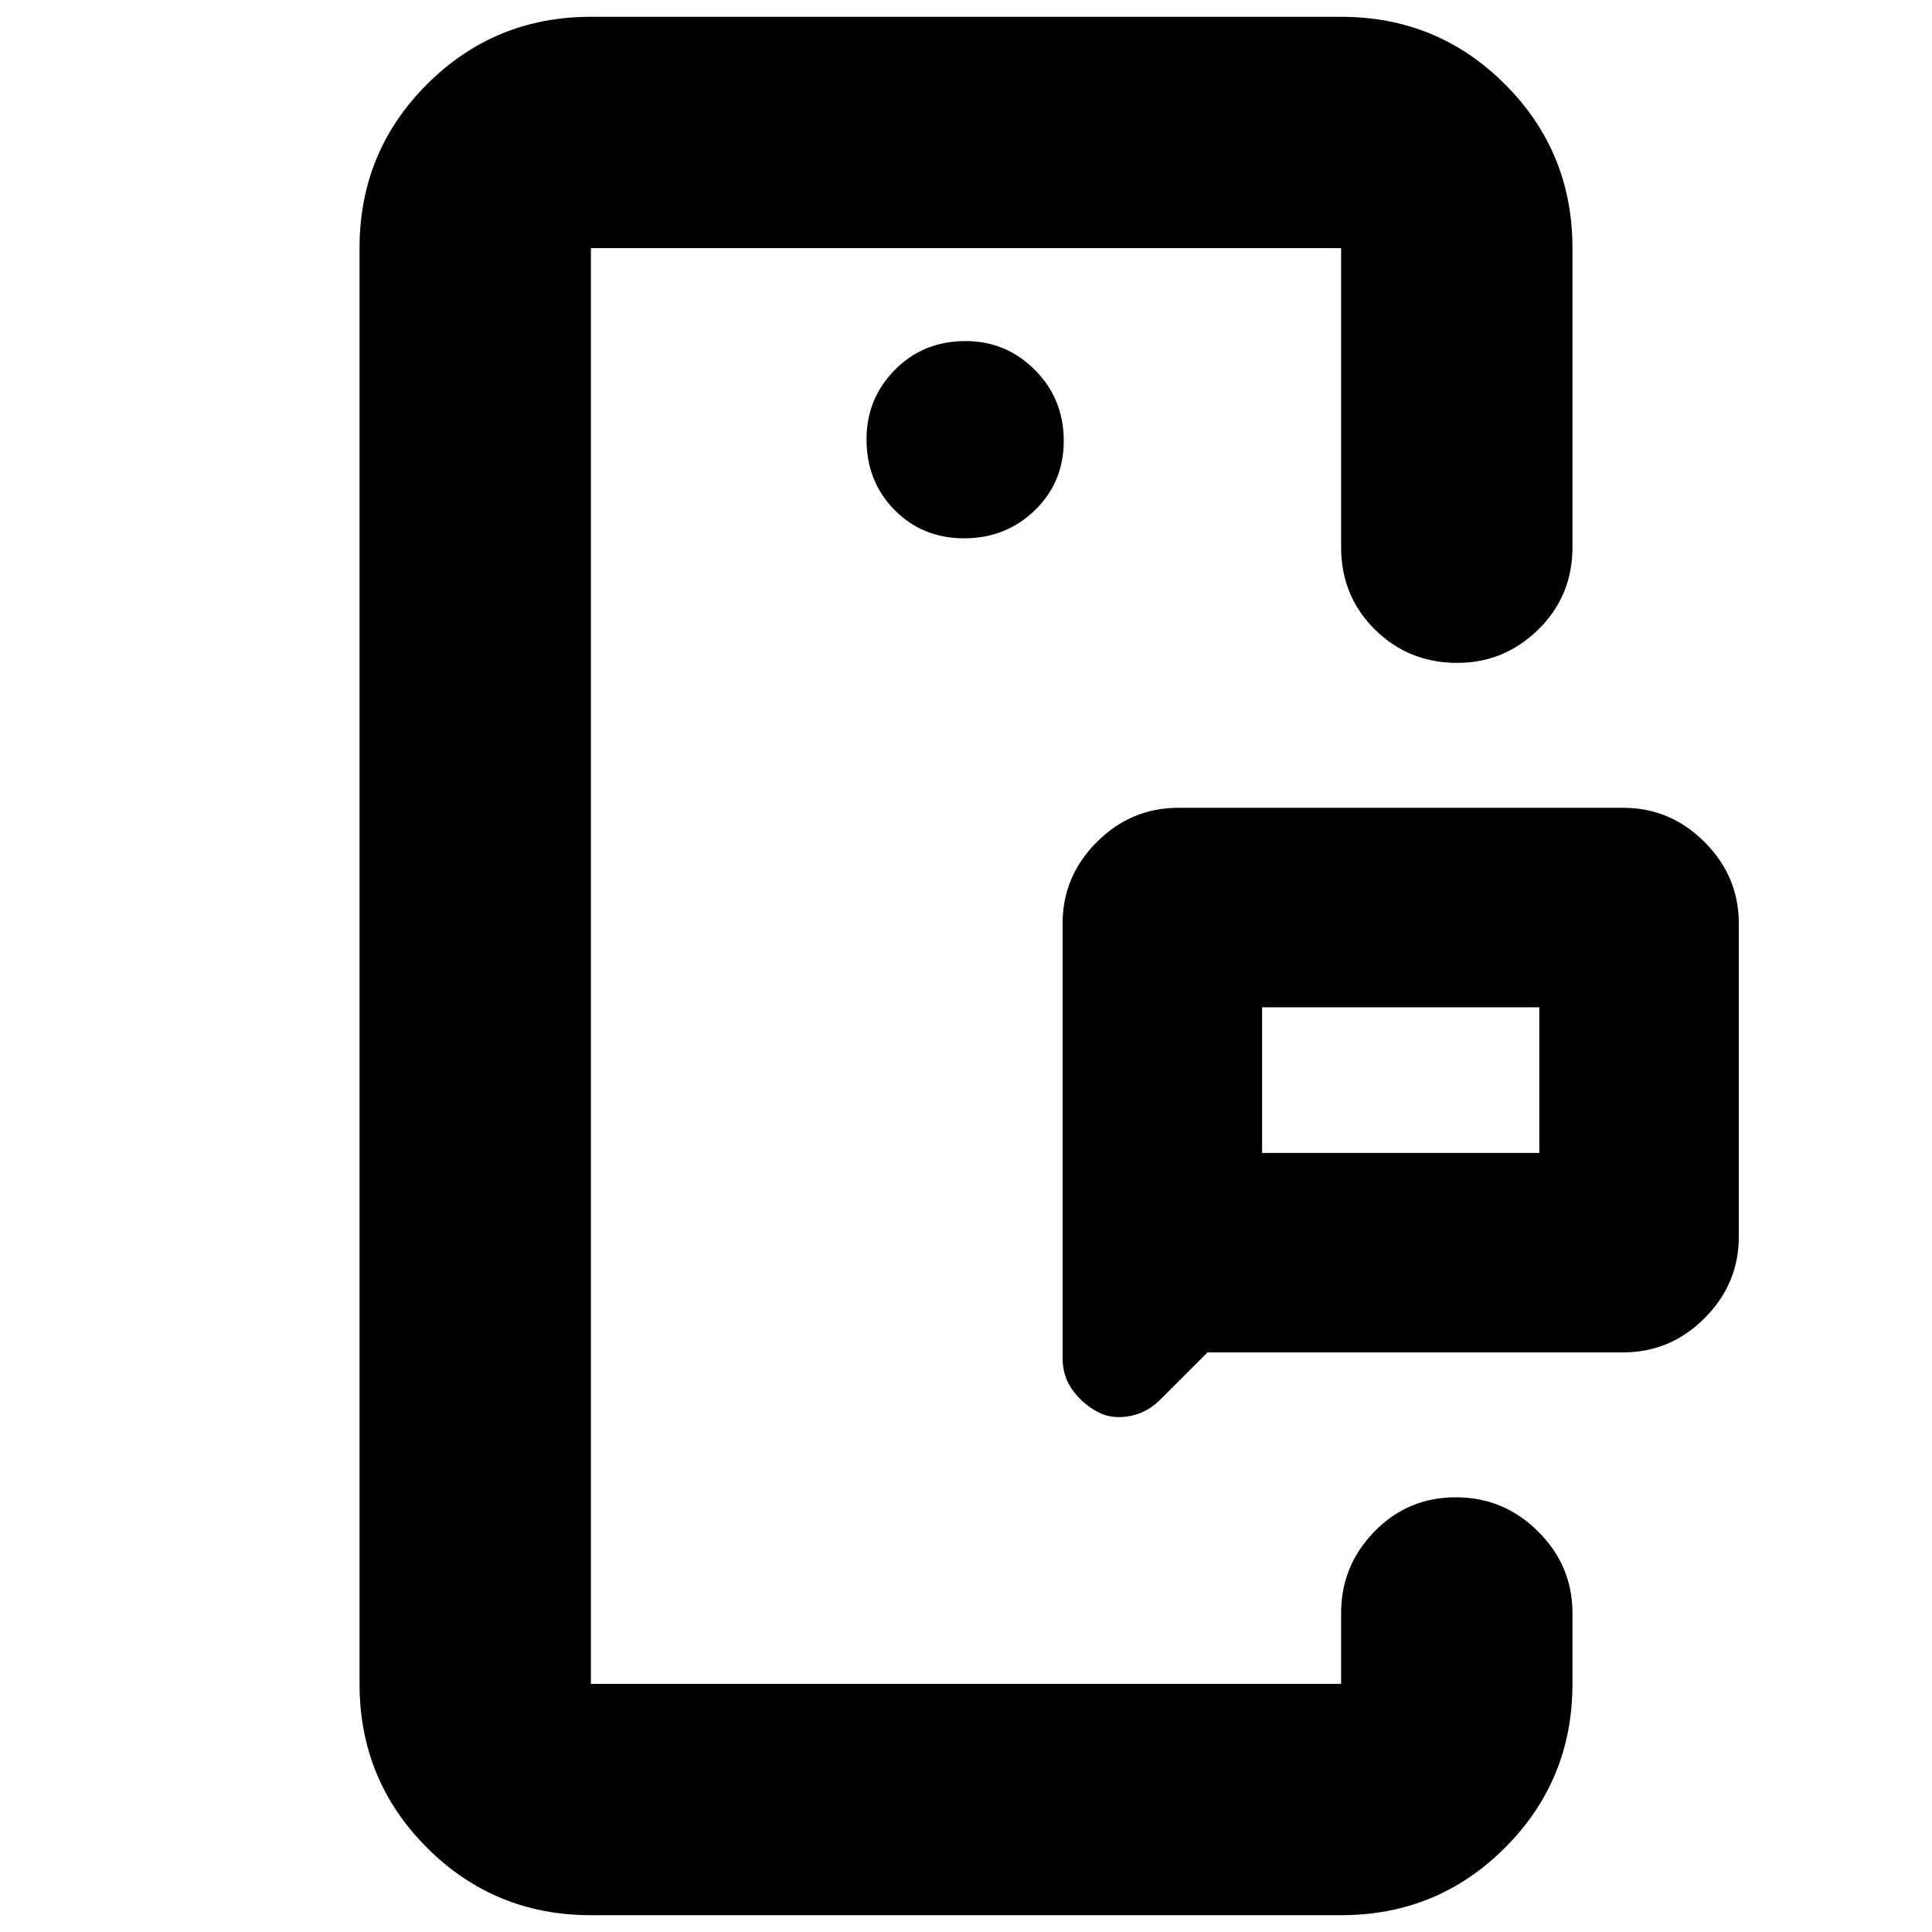 <svg xmlns="http://www.w3.org/2000/svg" height="20" viewBox="0 -960 960 960" width="20"><path d="M293.61-123.3v-713.4V-123.3Zm372.78 0V-216v92.7Zm-39.26-263.83h137.74v-72.35H627.13v72.35ZM806.52-288H600l-22.65 22.65q-6.69 7.13-15.57 8.91-8.89 1.79-15.78-1.7-7.55-3.8-12.77-10.75-5.23-6.94-5.23-16.28v-215.96q0-23.47 17.01-40.47 17-17.01 40.47-17.01h221.04q23.47 0 40.47 17.01 17.01 17 17.01 40.47v155.65q0 23.47-17.01 40.47-17 17.01-40.47 17.01ZM293.61-8.35q-47.9 0-81.43-33.52-33.53-33.53-33.53-81.43v-713.4q0-47.9 33.53-81.43 33.53-33.52 81.43-33.52h372.78q47.9 0 81.43 33.52 33.53 33.53 33.53 81.43v148.61q0 24.26-16.95 40.87-16.94 16.61-40.32 16.61-24.17 0-40.93-16.61-16.76-16.61-16.76-40.87V-836.7H293.61v713.4h372.78v-35.22q0-23.47 16.55-40.47Q699.49-216 723.38-216q23.88 0 40.92 17.01 17.05 17 17.05 40.47v35.22q0 47.9-33.53 81.43-33.53 33.52-81.43 33.52H293.61Zm185.46-684.17q20.72 0 35.11-13.9 14.39-13.89 14.39-34.61t-14.29-35.1q-14.29-14.39-34.5-14.39-21.01 0-35.11 14.29-14.1 14.29-14.1 34.5 0 21 13.89 35.1 13.89 14.11 34.61 14.11Zm148.06 305.39v-72.35 72.35Z"/></svg>